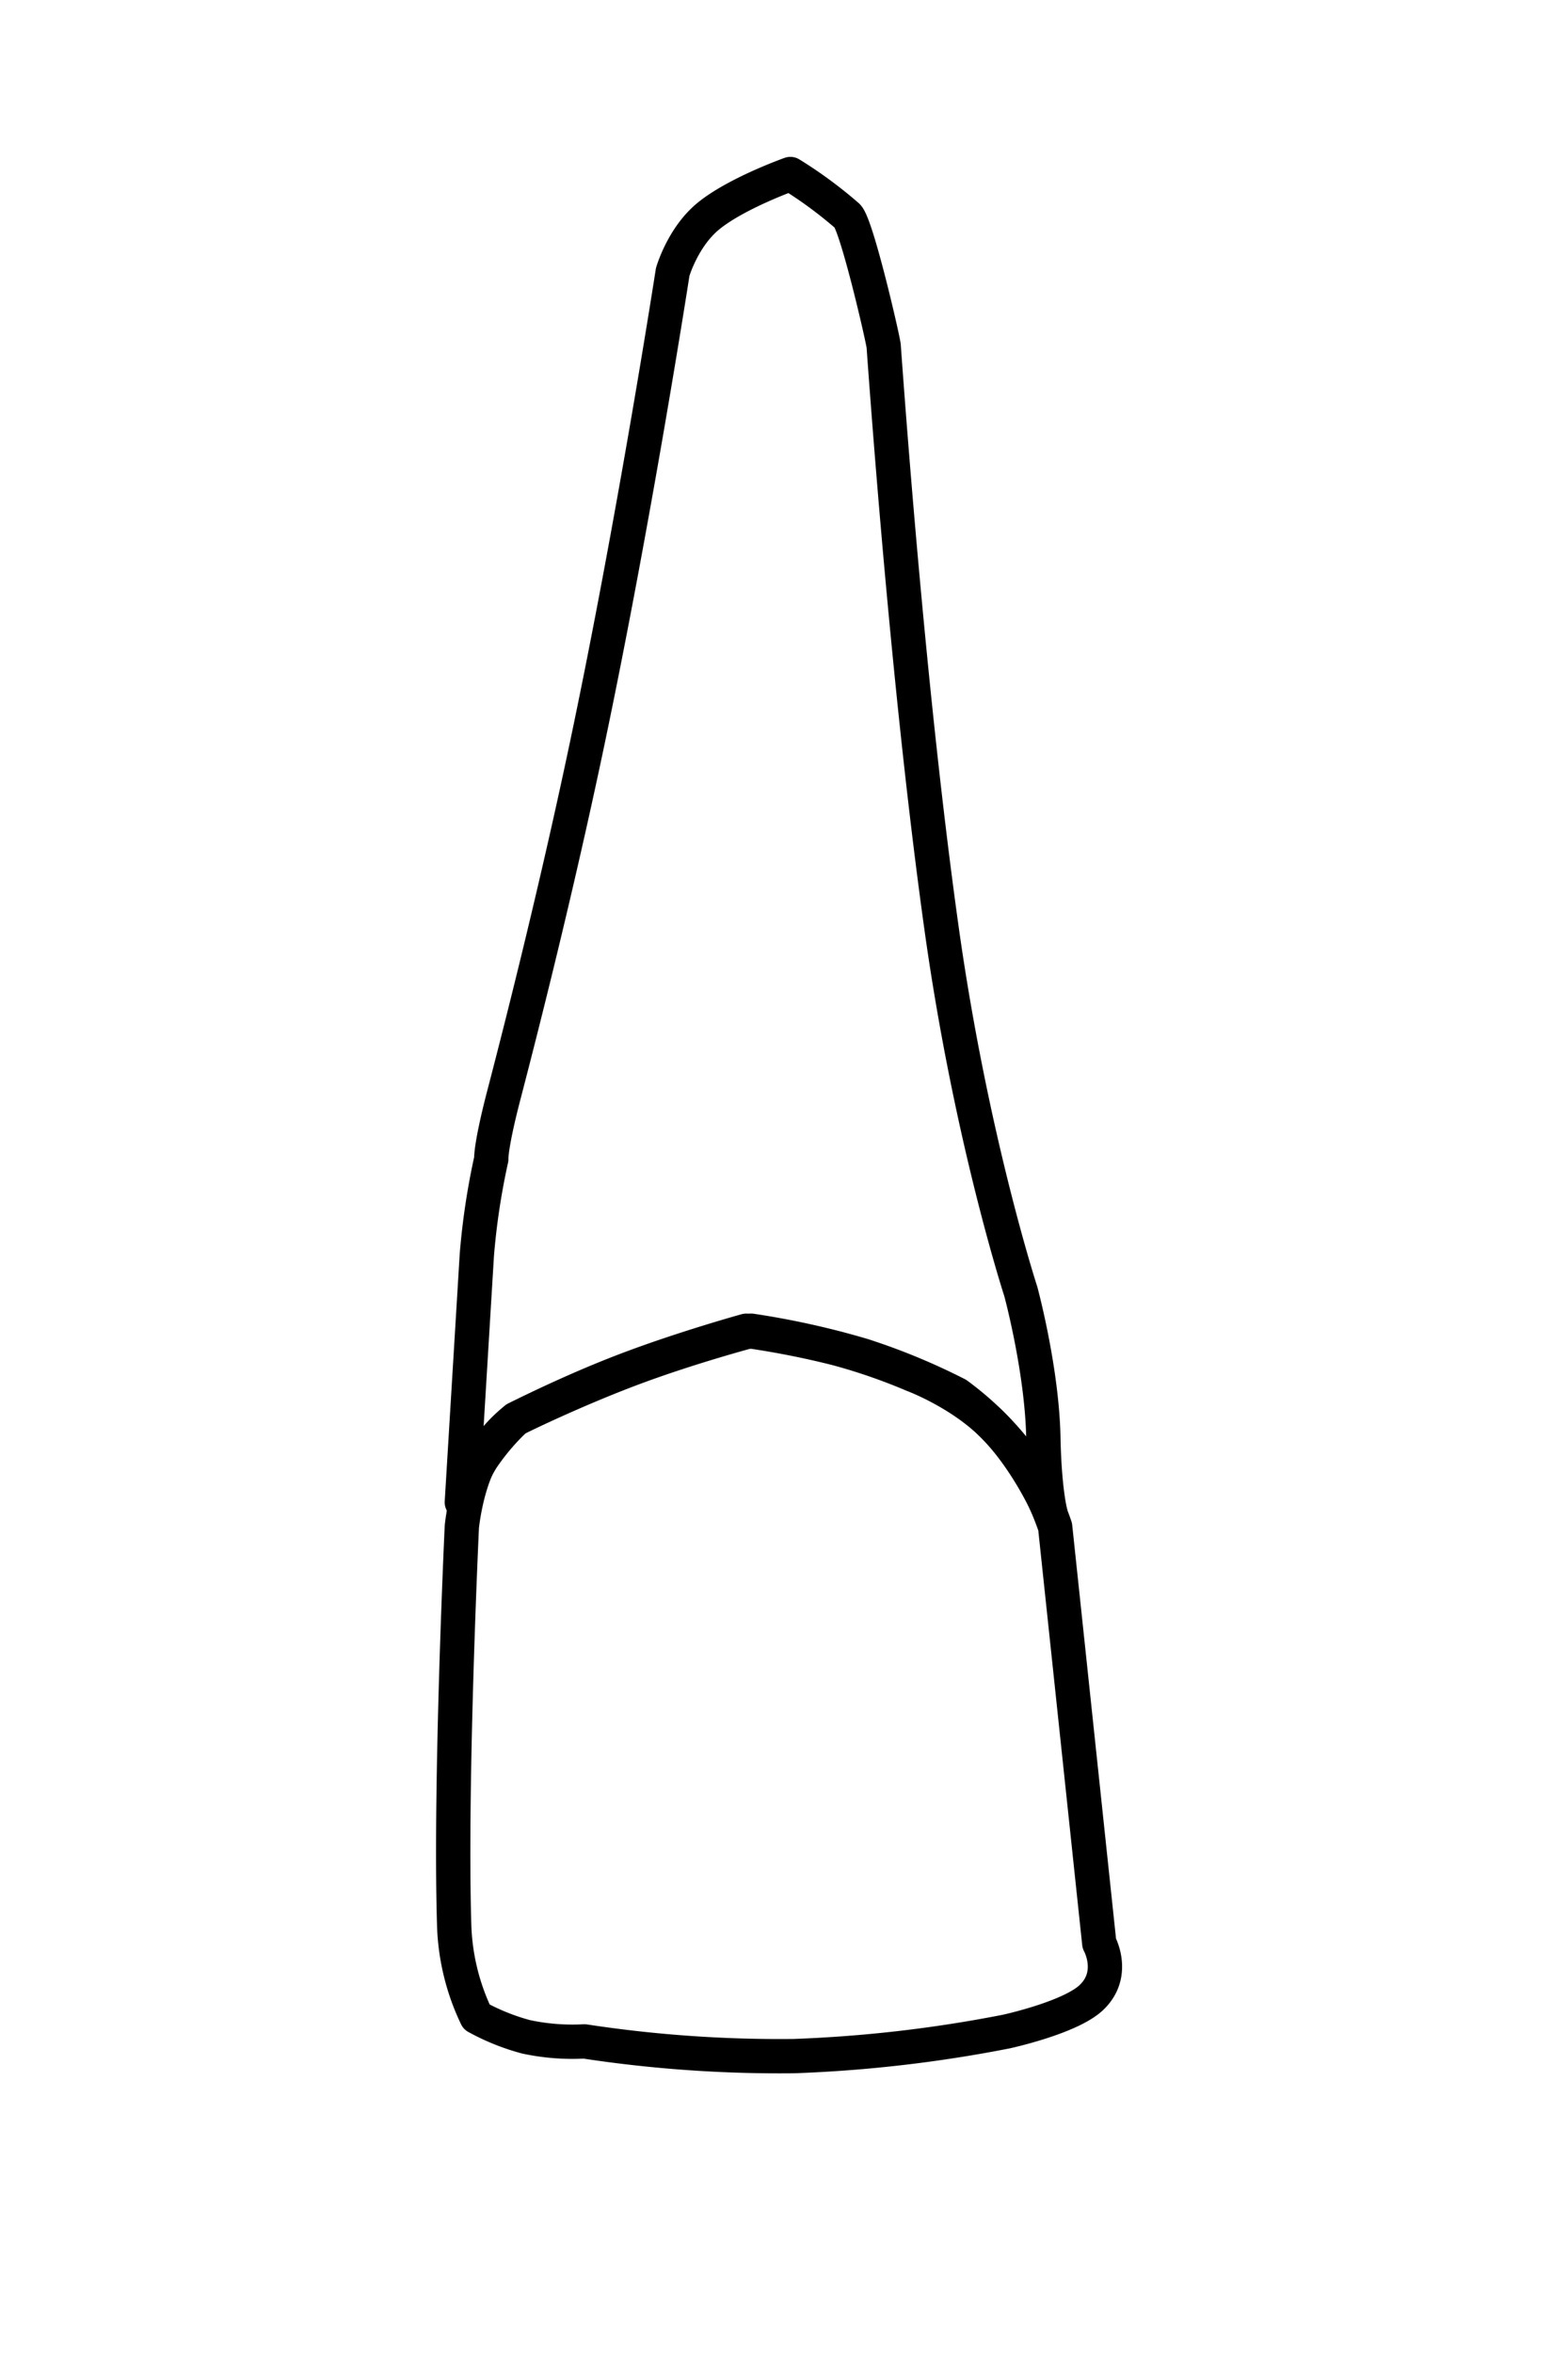 <svg id="t-2-1" xmlns="http://www.w3.org/2000/svg" width="320" height="480" viewBox="0 0 320 480">
<defs>
    <style>
      .cls-1 {
        fill: none;
        stroke: #000;
        stroke-linecap: round;
        stroke-linejoin: round;
        stroke-width: 7px;
        fill-rule: evenodd;
      }
    </style>
  </defs>
  <path id="t-3-1-t" class="cls-1" d="M97.254,411.439a46.476,46.476,0,0,1-4.575-19.068c-0.871-29.014,1.573-80.916,1.573-80.916s0.732-7.461,3.474-12.941a28.418,28.418,0,0,1,7.534-9.055s11.546-5.7,23.815-10.3c11.736-4.4,24.218-7.7,24.218-7.7a166.825,166.825,0,0,1,22.862,5.07,130.35,130.35,0,0,1,19.167,7.928,62.856,62.856,0,0,1,12.466,12.115,59.455,59.455,0,0,1,7.548,14.88l9.006,84.987s3.474,6.236-1.622,11.06c-4.352,4.119-17.391,6.937-17.391,6.937a276.245,276.245,0,0,1-43.3,5,264.191,264.191,0,0,1-42.757-3,45.172,45.172,0,0,1-11.9-.931A45.217,45.217,0,0,1,97.254,411.439Z"/>
  <path id="t-3-1-b" class="cls-1" d="M94.252,306.456l3.059-50.428a144.446,144.446,0,0,1,2.945-19.561s-0.181-2.534,2.621-13.276c4.307-16.511,10.933-42.966,16.832-70.924,9.777-46.338,17.573-96.771,17.573-96.771s2.035-7.117,7.29-11.413C150.3,39.4,161.3,35.5,161.3,35.5a88.161,88.161,0,0,1,11.617,8.546c1.91,1.718,7.334,25.3,7.424,26.546,1.789,24.92,5.862,76.134,11.789,118.611,6,42.987,16.2,74.26,16.2,74.26s4.322,15.925,4.6,29.8c0.215,10.708,1.405,15.195,1.405,15.195s-4.492-10.488-11.729-17.719c-6.756-6.75-16.29-10.277-16.29-10.277a119.076,119.076,0,0,0-15.546-5.376,177.535,177.535,0,0,0-18.478-3.622s-12.959,3.576-24.817,8.113c-11.657,4.461-22.215,9.884-22.215,9.884a47.373,47.373,0,0,0-6.889,8.092A41.147,41.147,0,0,0,94.252,306.456Z"/>
</svg>
